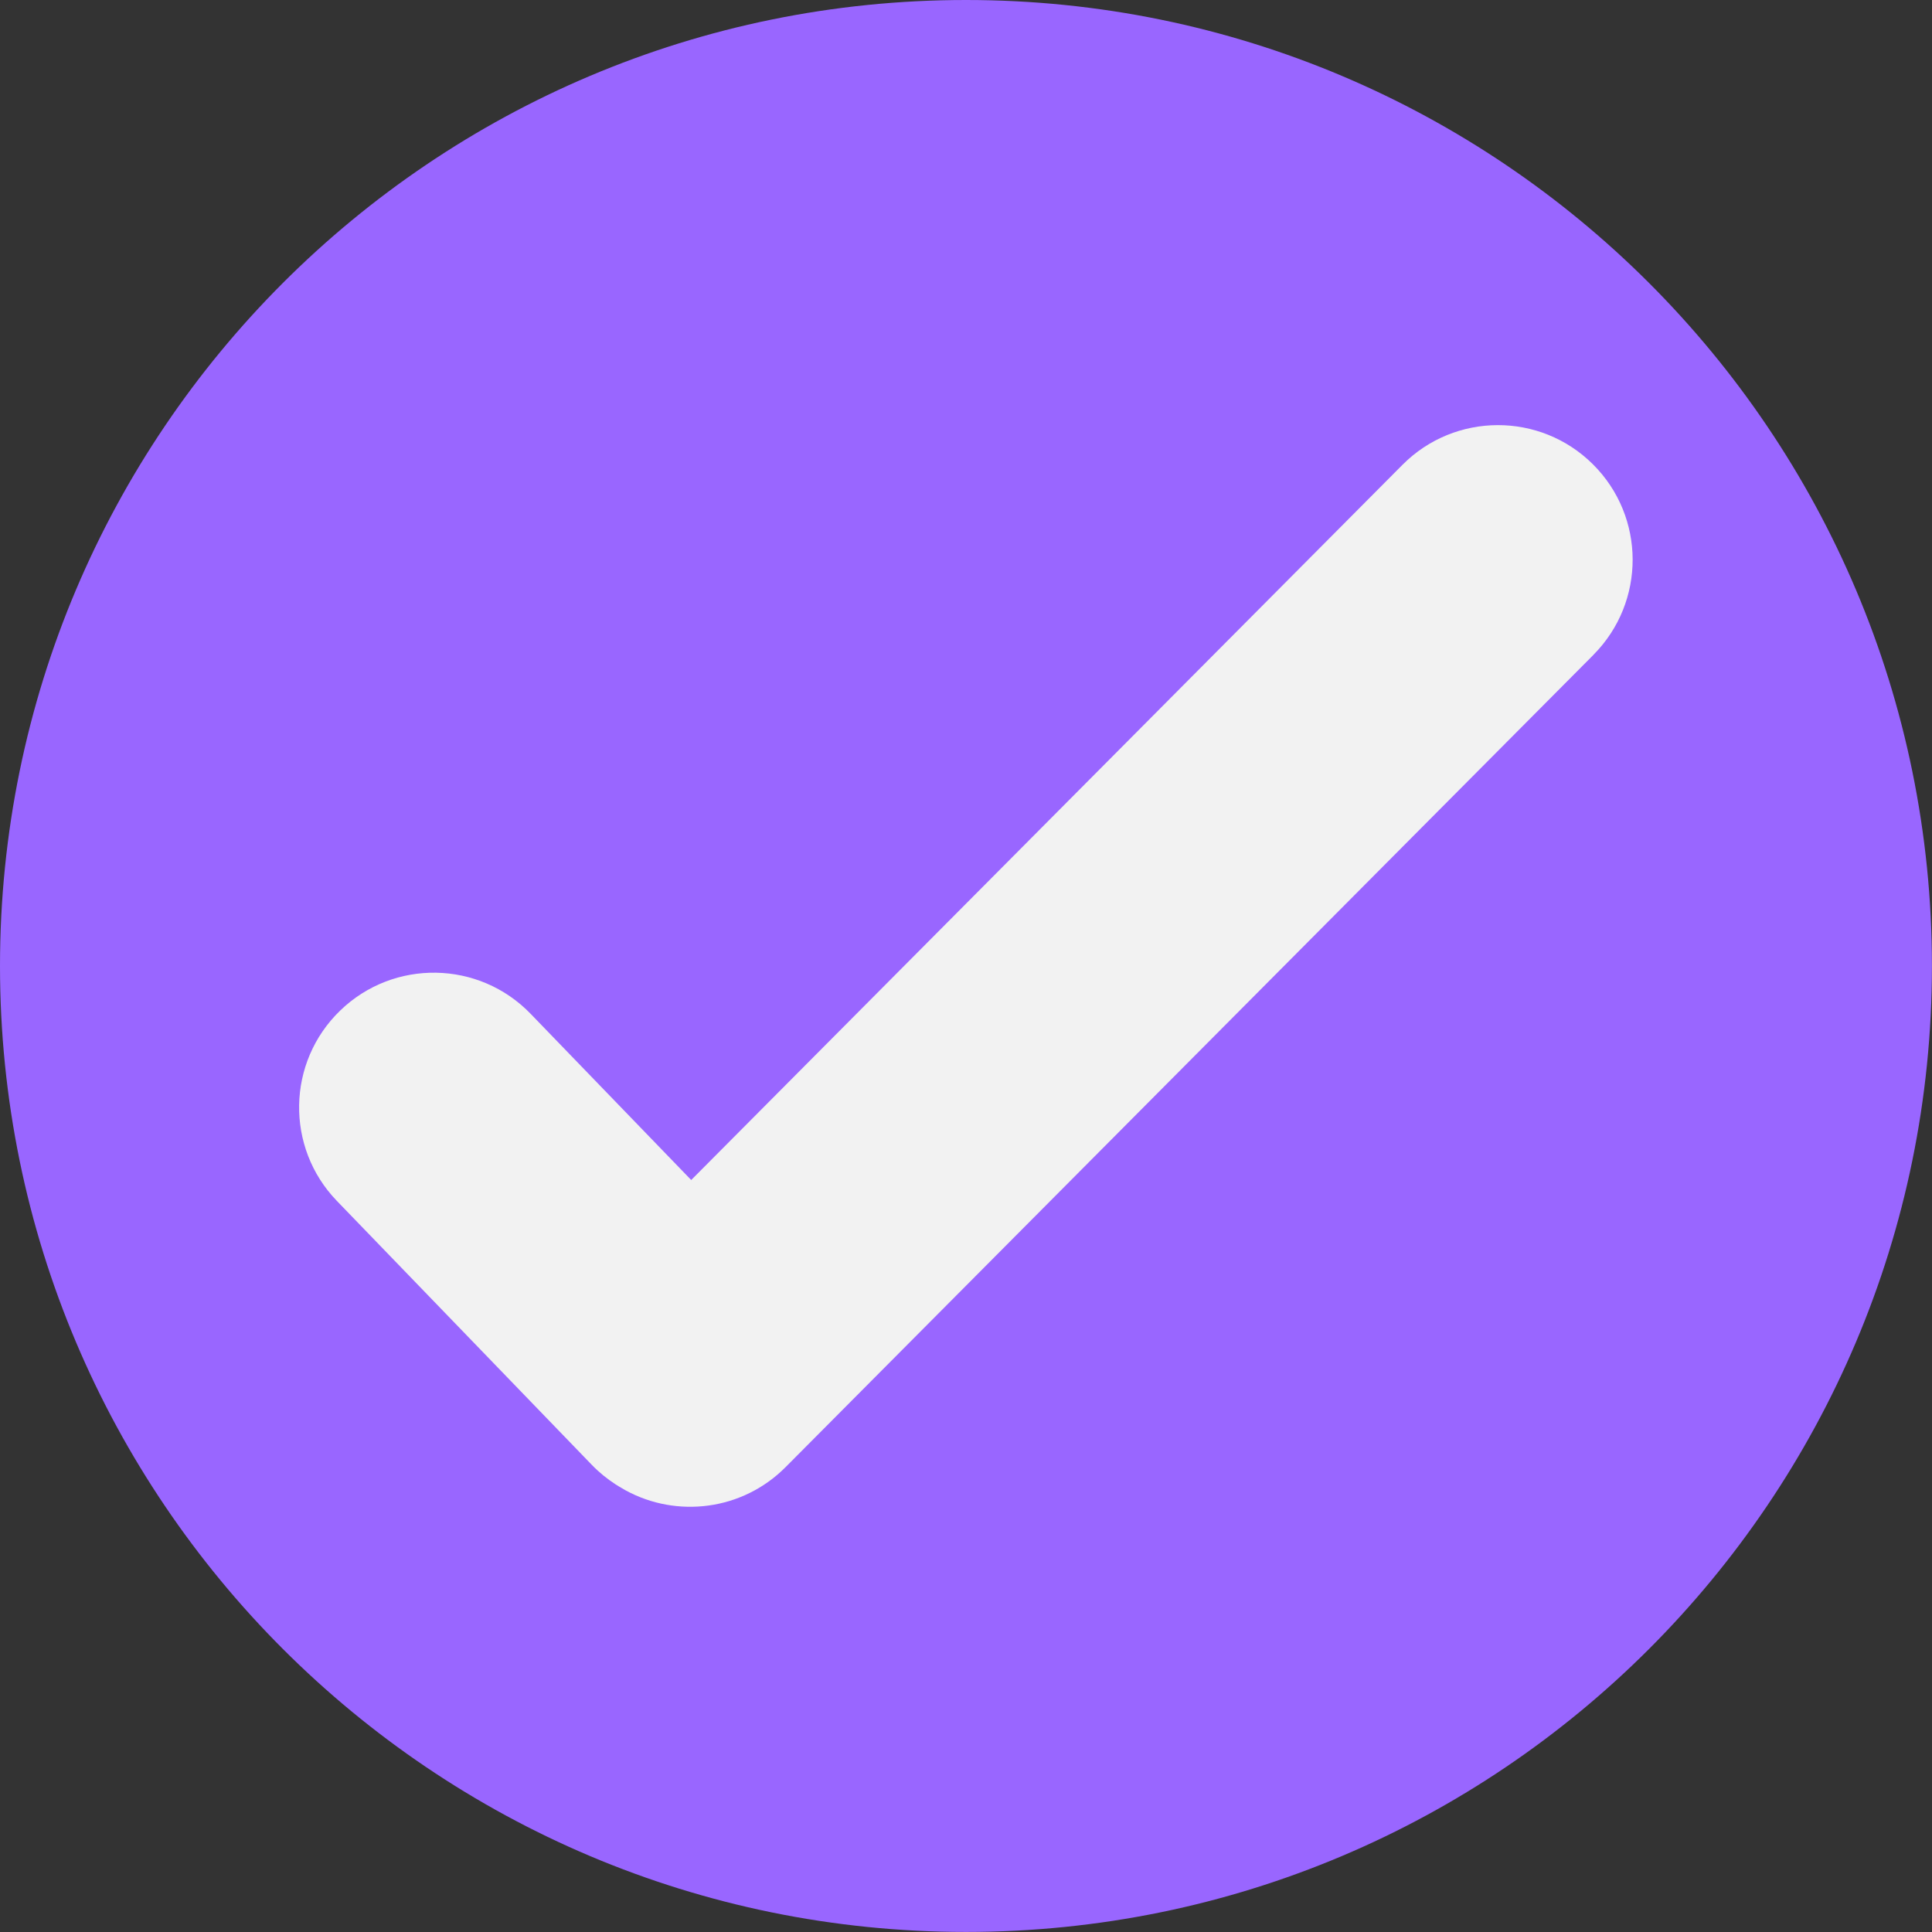 <svg version="1.1" xmlns="http://www.w3.org/2000/svg" xmlns:xlink="http://www.w3.org/1999/xlink" width="33.019" height="33.019" viewBox="0,0,33.019,33.019"><rect x="0" y="0" width="33.019" height="33.019" fill="#333333" stroke="none"/><g transform="translate(-303.491,-163.491)"><g data-paper-data="{&quot;isPaintingLayer&quot;:true}" fill-rule="nonzero" stroke="none" stroke-width="0" stroke-linecap="butt" stroke-linejoin="miter" stroke-miterlimit="10" stroke-dasharray="" stroke-dashoffset="0" style="mix-blend-mode: normal"><path d="M303.491,180c0,-9.118 7.392,-16.509 16.509,-16.509c9.118,0 16.509,7.392 16.509,16.509c0,9.118 -7.392,16.509 -16.509,16.509c-9.118,0 -16.509,-7.392 -16.509,-16.509z" fill="#9966ff"/><path d="M330.725,174.682l-13.808,13.883c-0.739,0.743 -1.858,0.875 -2.734,0.397c-0.038,-0.021 -0.075,-0.044 -0.113,-0.066c-0.019,-0.012 -0.039,-0.023 -0.058,-0.036c-0.143,-0.093 -0.279,-0.202 -0.403,-0.33l-4.36,-4.514c-0.883,-0.914 -0.858,-2.372 0.057,-3.255c0.914,-0.883 2.371,-0.858 3.254,0.057l2.744,2.84l12.156,-12.223c0.896,-0.901 2.354,-0.905 3.255,-0.009c0.902,0.897 0.905,2.354 0.009,3.256z" fill="#f2f2f2"/></g></g></svg>